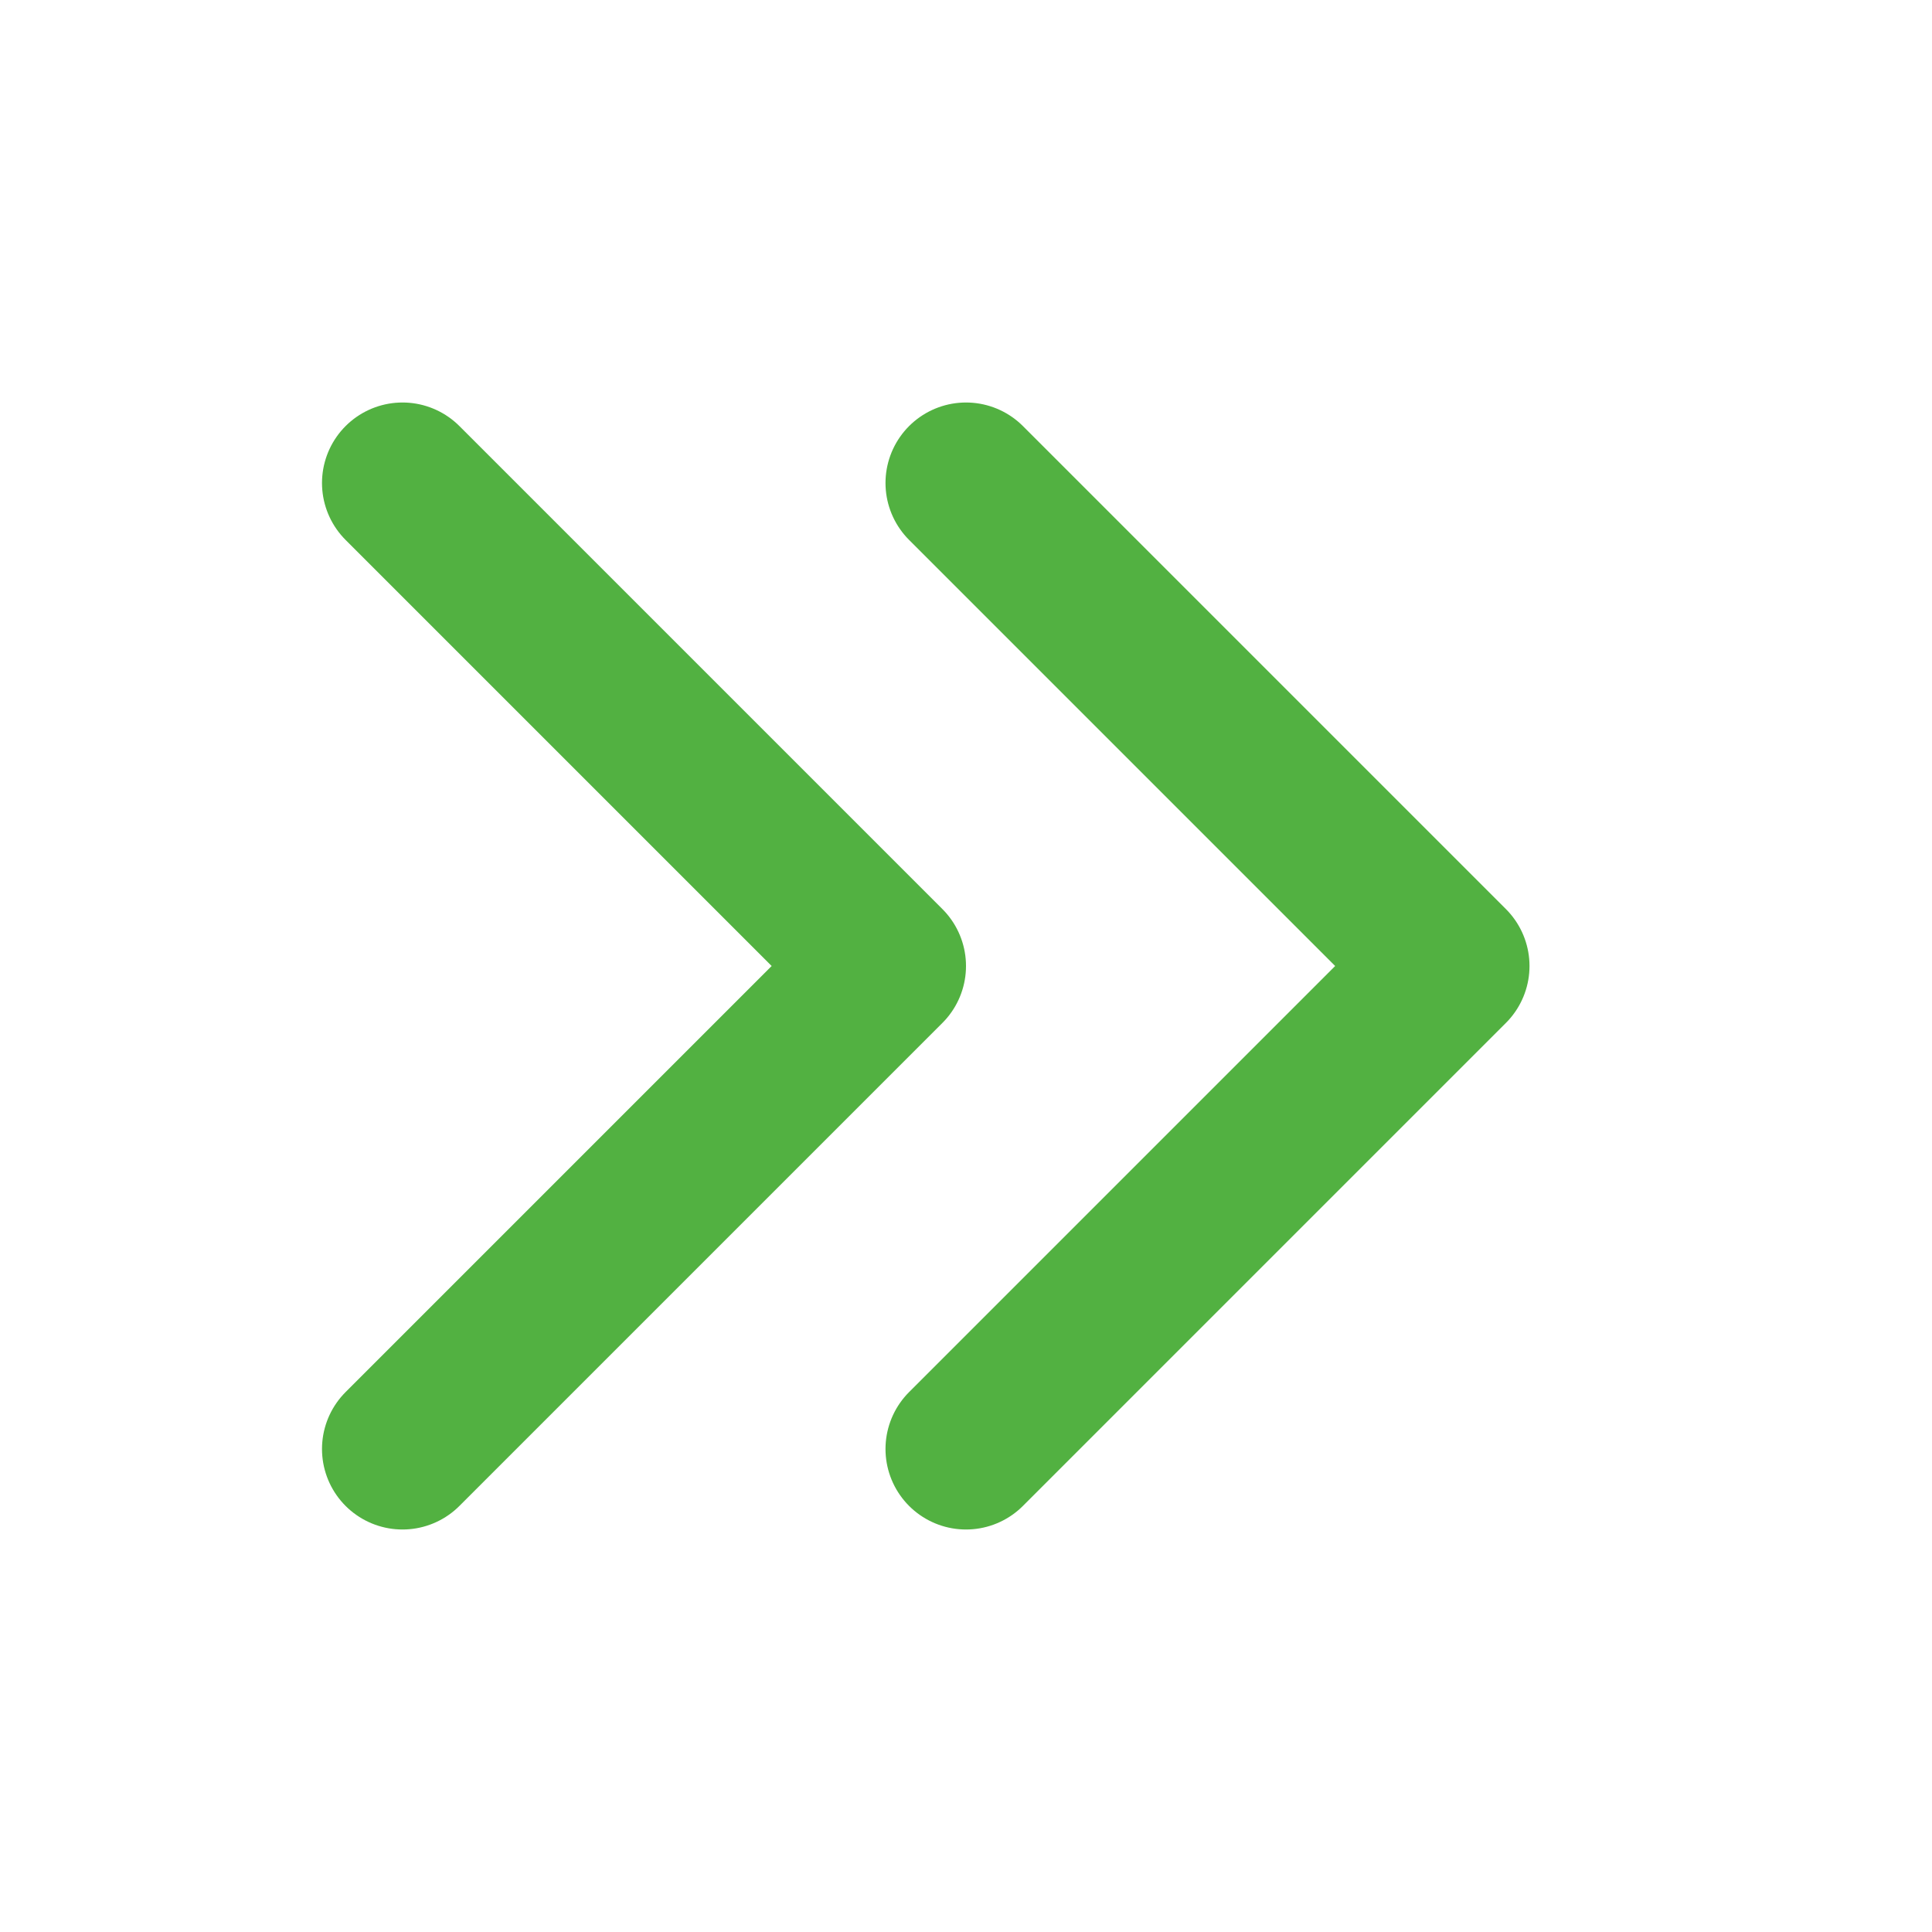 <svg width="24" height="24" viewBox="0 0 24 24" fill="none" xmlns="http://www.w3.org/2000/svg">
<path d="M12 18L18 12L12 6" stroke="#52B141" stroke-width="2" stroke-linecap="round" stroke-linejoin="round"/>
<path d="M5 18L11 12L5 6" stroke="#52B141" stroke-width="2" stroke-linecap="round" stroke-linejoin="round"/>
</svg>
